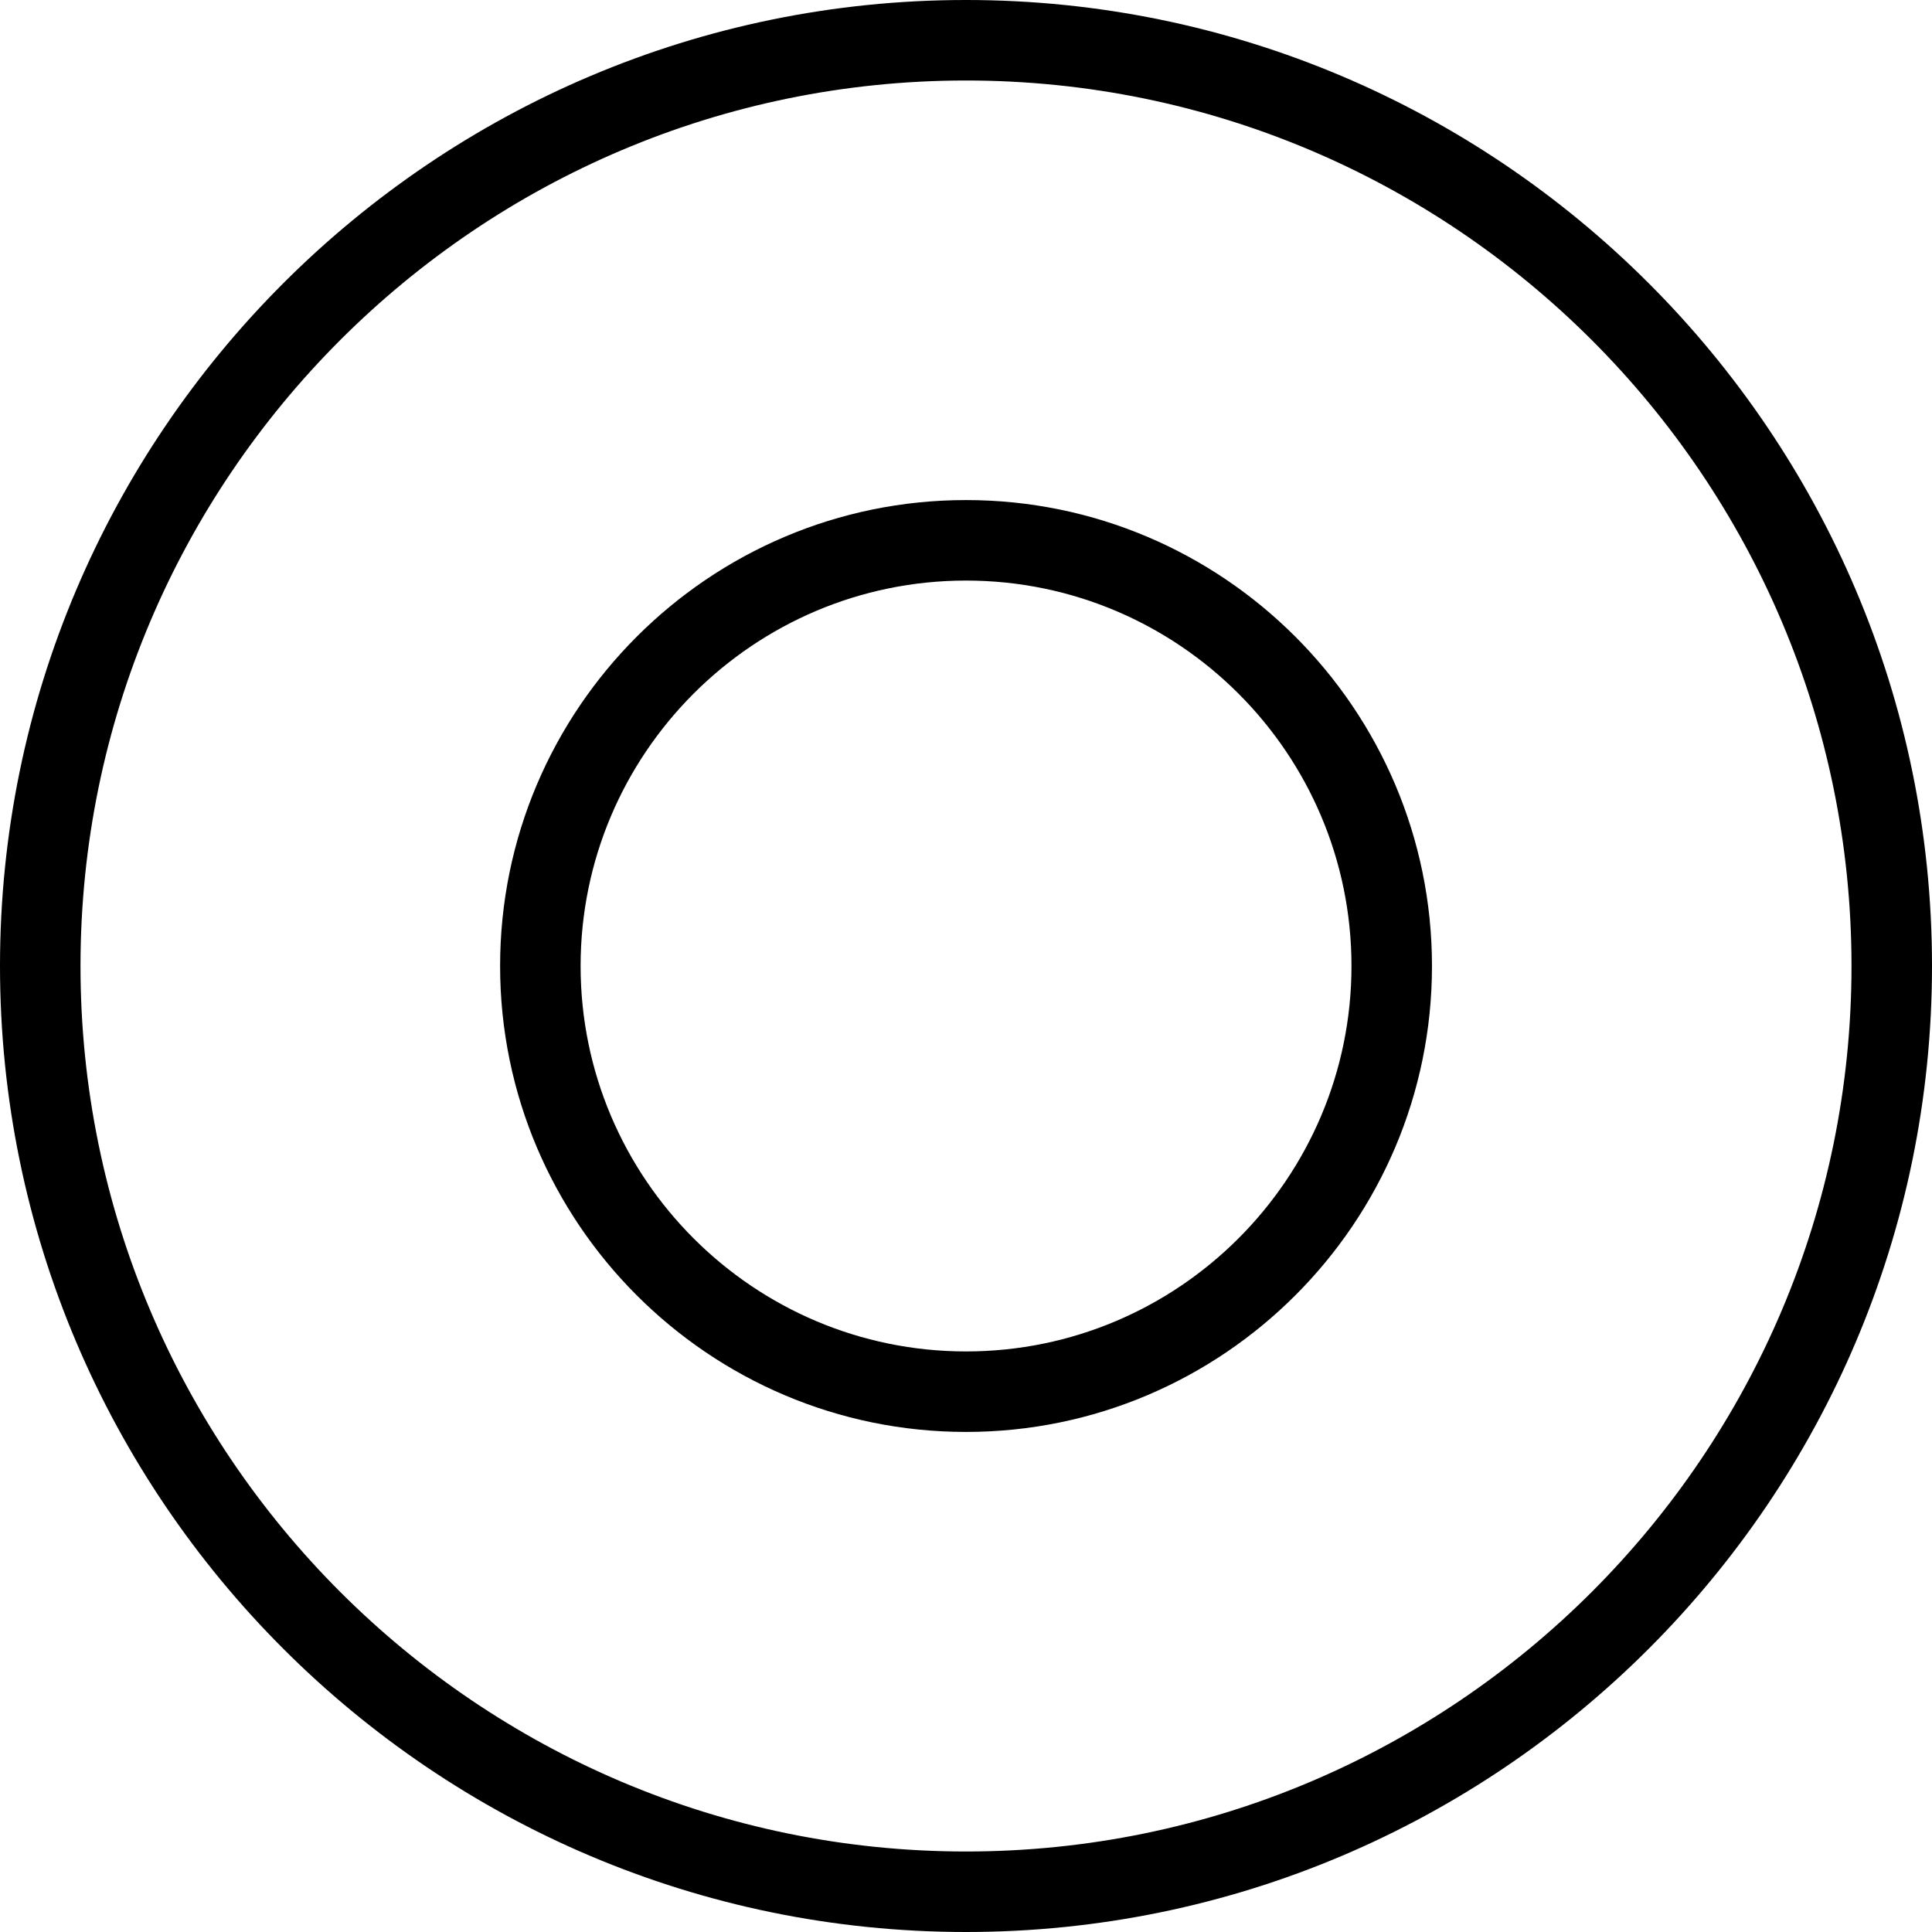 <?xml version="1.0" encoding="utf-8"?>
<!-- Generator: Adobe Illustrator 16.0.0, SVG Export Plug-In . SVG Version: 6.00 Build 0)  -->
<!DOCTYPE svg PUBLIC "-//W3C//DTD SVG 1.1//EN" "http://www.w3.org/Graphics/SVG/1.1/DTD/svg11.dtd">
<svg version="1.1" id="Layer_1" xmlns="http://www.w3.org/2000/svg" xmlns:xlink="http://www.w3.org/1999/xlink" x="0px" y="0px"
	 width="48px" height="48px" viewBox="0 0 48 48" enable-background="new 0 0 48 48" xml:space="preserve">
<g>
	<path d="M24,48C10.767,48,0,37.233,0,24S10.767,0,24,0s24,10.767,24,24S37.233,48,24,48z M24,2C11.869,2,2,11.869,2,24
		s9.869,22,22,22s22-9.869,22-22S36.131,2,24,2z"/>
	<path d="M24.001,35.576c-6.383,0-11.576-5.193-11.576-11.576c0-6.383,5.193-11.576,11.576-11.576
		c6.383,0,11.576,5.193,11.576,11.576C35.577,30.383,30.384,35.576,24.001,35.576z M24.001,14.424c-5.28,0-9.576,4.296-9.576,9.576
		s4.296,9.576,9.576,9.576S33.577,29.28,33.577,24S29.281,14.424,24.001,14.424z"/>
</g>
</svg>
